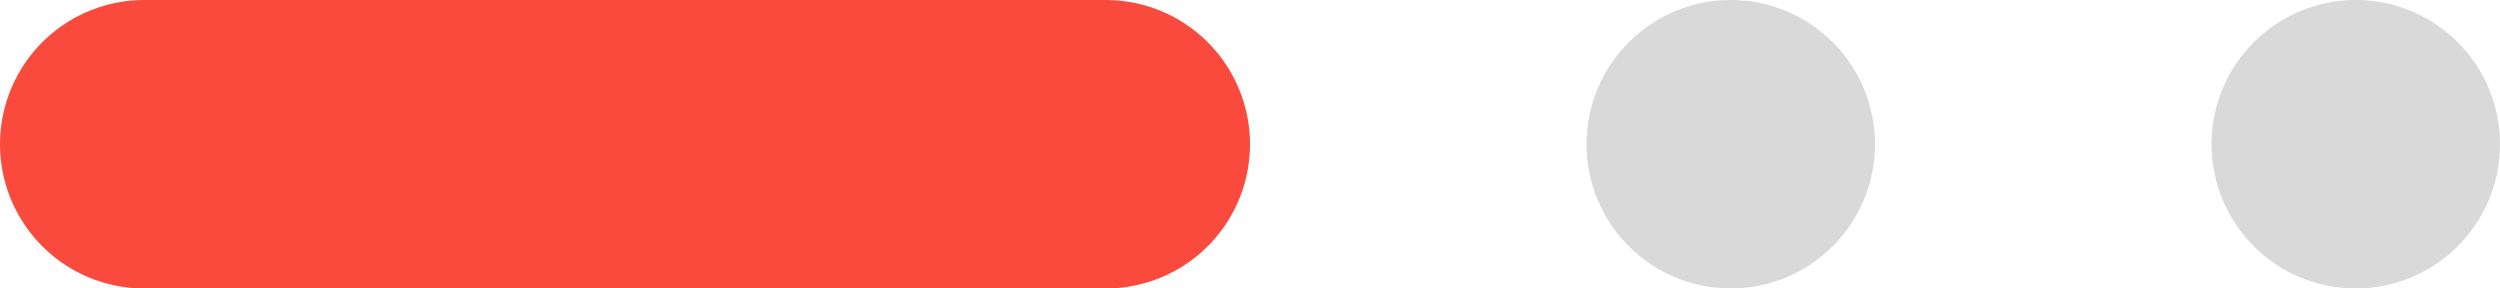 <svg width="52" height="6" viewBox="0 0 52 6" fill="none" xmlns="http://www.w3.org/2000/svg">
<g id="Group 1000002718">
<g id="Group 1000002719">
<line id="Line 20" x1="3" y1="3" x2="23" y2="3" stroke="#F94A3D" stroke-width="6" stroke-linecap="round"/>
<circle id="Ellipse 2519" cx="36" cy="3" r="3" fill="#D9D9D9"/>
<circle id="Ellipse 2521" cx="49" cy="3" r="3" fill="#D9D9D9"/>
</g>
</g>
</svg>
